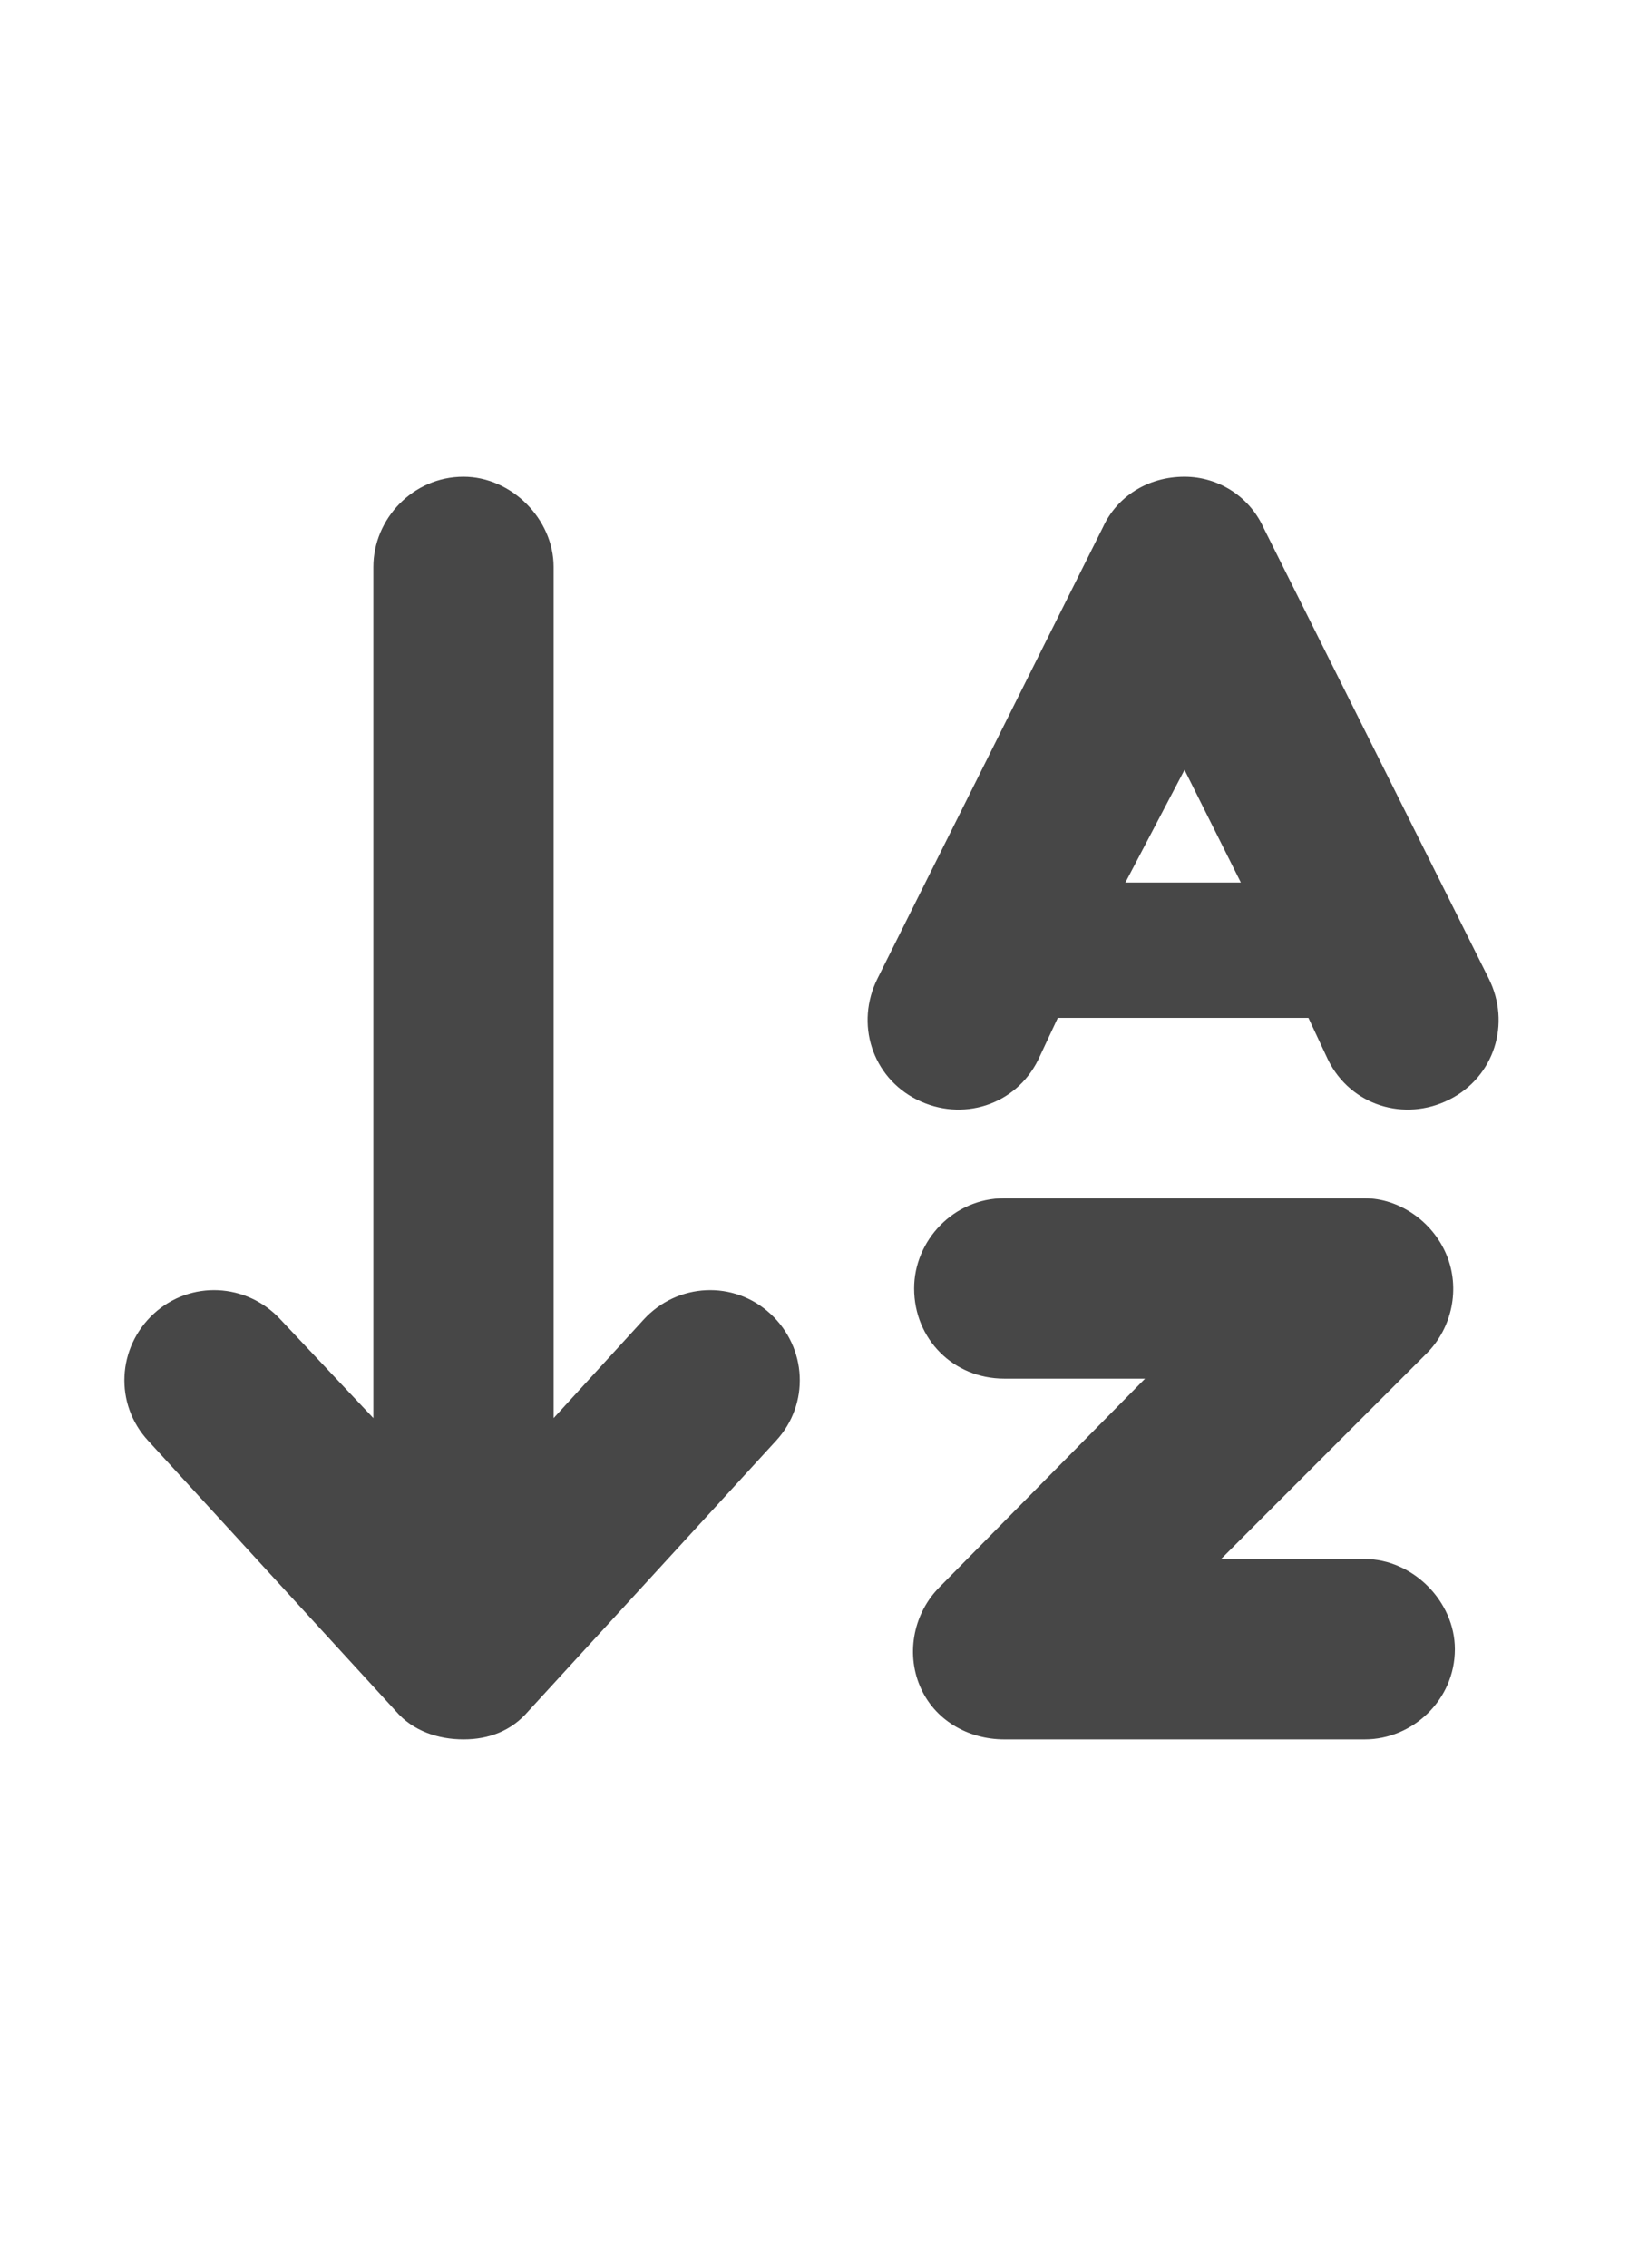 <svg width="16" height="22" viewBox="0 0 16 22" fill="none" xmlns="http://www.w3.org/2000/svg">
<g id="label-paired / sm / arrow-down-a-z-sm / fill" clip-path="url(#clip0_2556_12696)">
<path id="icon" d="M5.129 16.602C4.965 16.793 4.746 16.875 4.5 16.875C4.254 16.875 4.008 16.793 3.844 16.602L1.438 13.977C1.109 13.621 1.137 13.074 1.492 12.746C1.848 12.418 2.395 12.445 2.723 12.801L3.625 13.758V5.5C3.625 5.035 4.008 4.625 4.5 4.625C4.965 4.625 5.375 5.035 5.375 5.5V13.758L6.25 12.801C6.578 12.445 7.125 12.418 7.48 12.746C7.836 13.074 7.863 13.621 7.535 13.977L5.129 16.602ZM8.875 12.5C8.875 12.035 9.258 11.625 9.75 11.625H13.25C13.578 11.625 13.906 11.844 14.043 12.172C14.18 12.5 14.098 12.883 13.852 13.129L11.855 15.125H13.25C13.715 15.125 14.125 15.535 14.125 16C14.125 16.492 13.715 16.875 13.25 16.875H9.75C9.395 16.875 9.066 16.684 8.93 16.355C8.793 16.027 8.875 15.645 9.121 15.398L11.117 13.375H9.75C9.258 13.375 8.875 12.992 8.875 12.5ZM11.5 4.625C11.828 4.625 12.129 4.816 12.266 5.117L14.016 8.617L14.453 9.492C14.672 9.93 14.508 10.449 14.07 10.668C13.633 10.887 13.113 10.723 12.895 10.285L12.703 9.875H10.27L10.078 10.285C9.859 10.723 9.34 10.887 8.902 10.668C8.465 10.449 8.301 9.93 8.52 9.492L8.957 8.617L10.707 5.117C10.844 4.816 11.145 4.625 11.5 4.625ZM10.926 8.562H12.047L11.5 7.469L10.926 8.562Z" fill="black" fill-opacity="0.72"/>
</g>
<defs>
<clipPath id="clip0_2556_12696">
<rect width="16" height="22" fill="white"/>
</clipPath>
</defs>
</svg>

